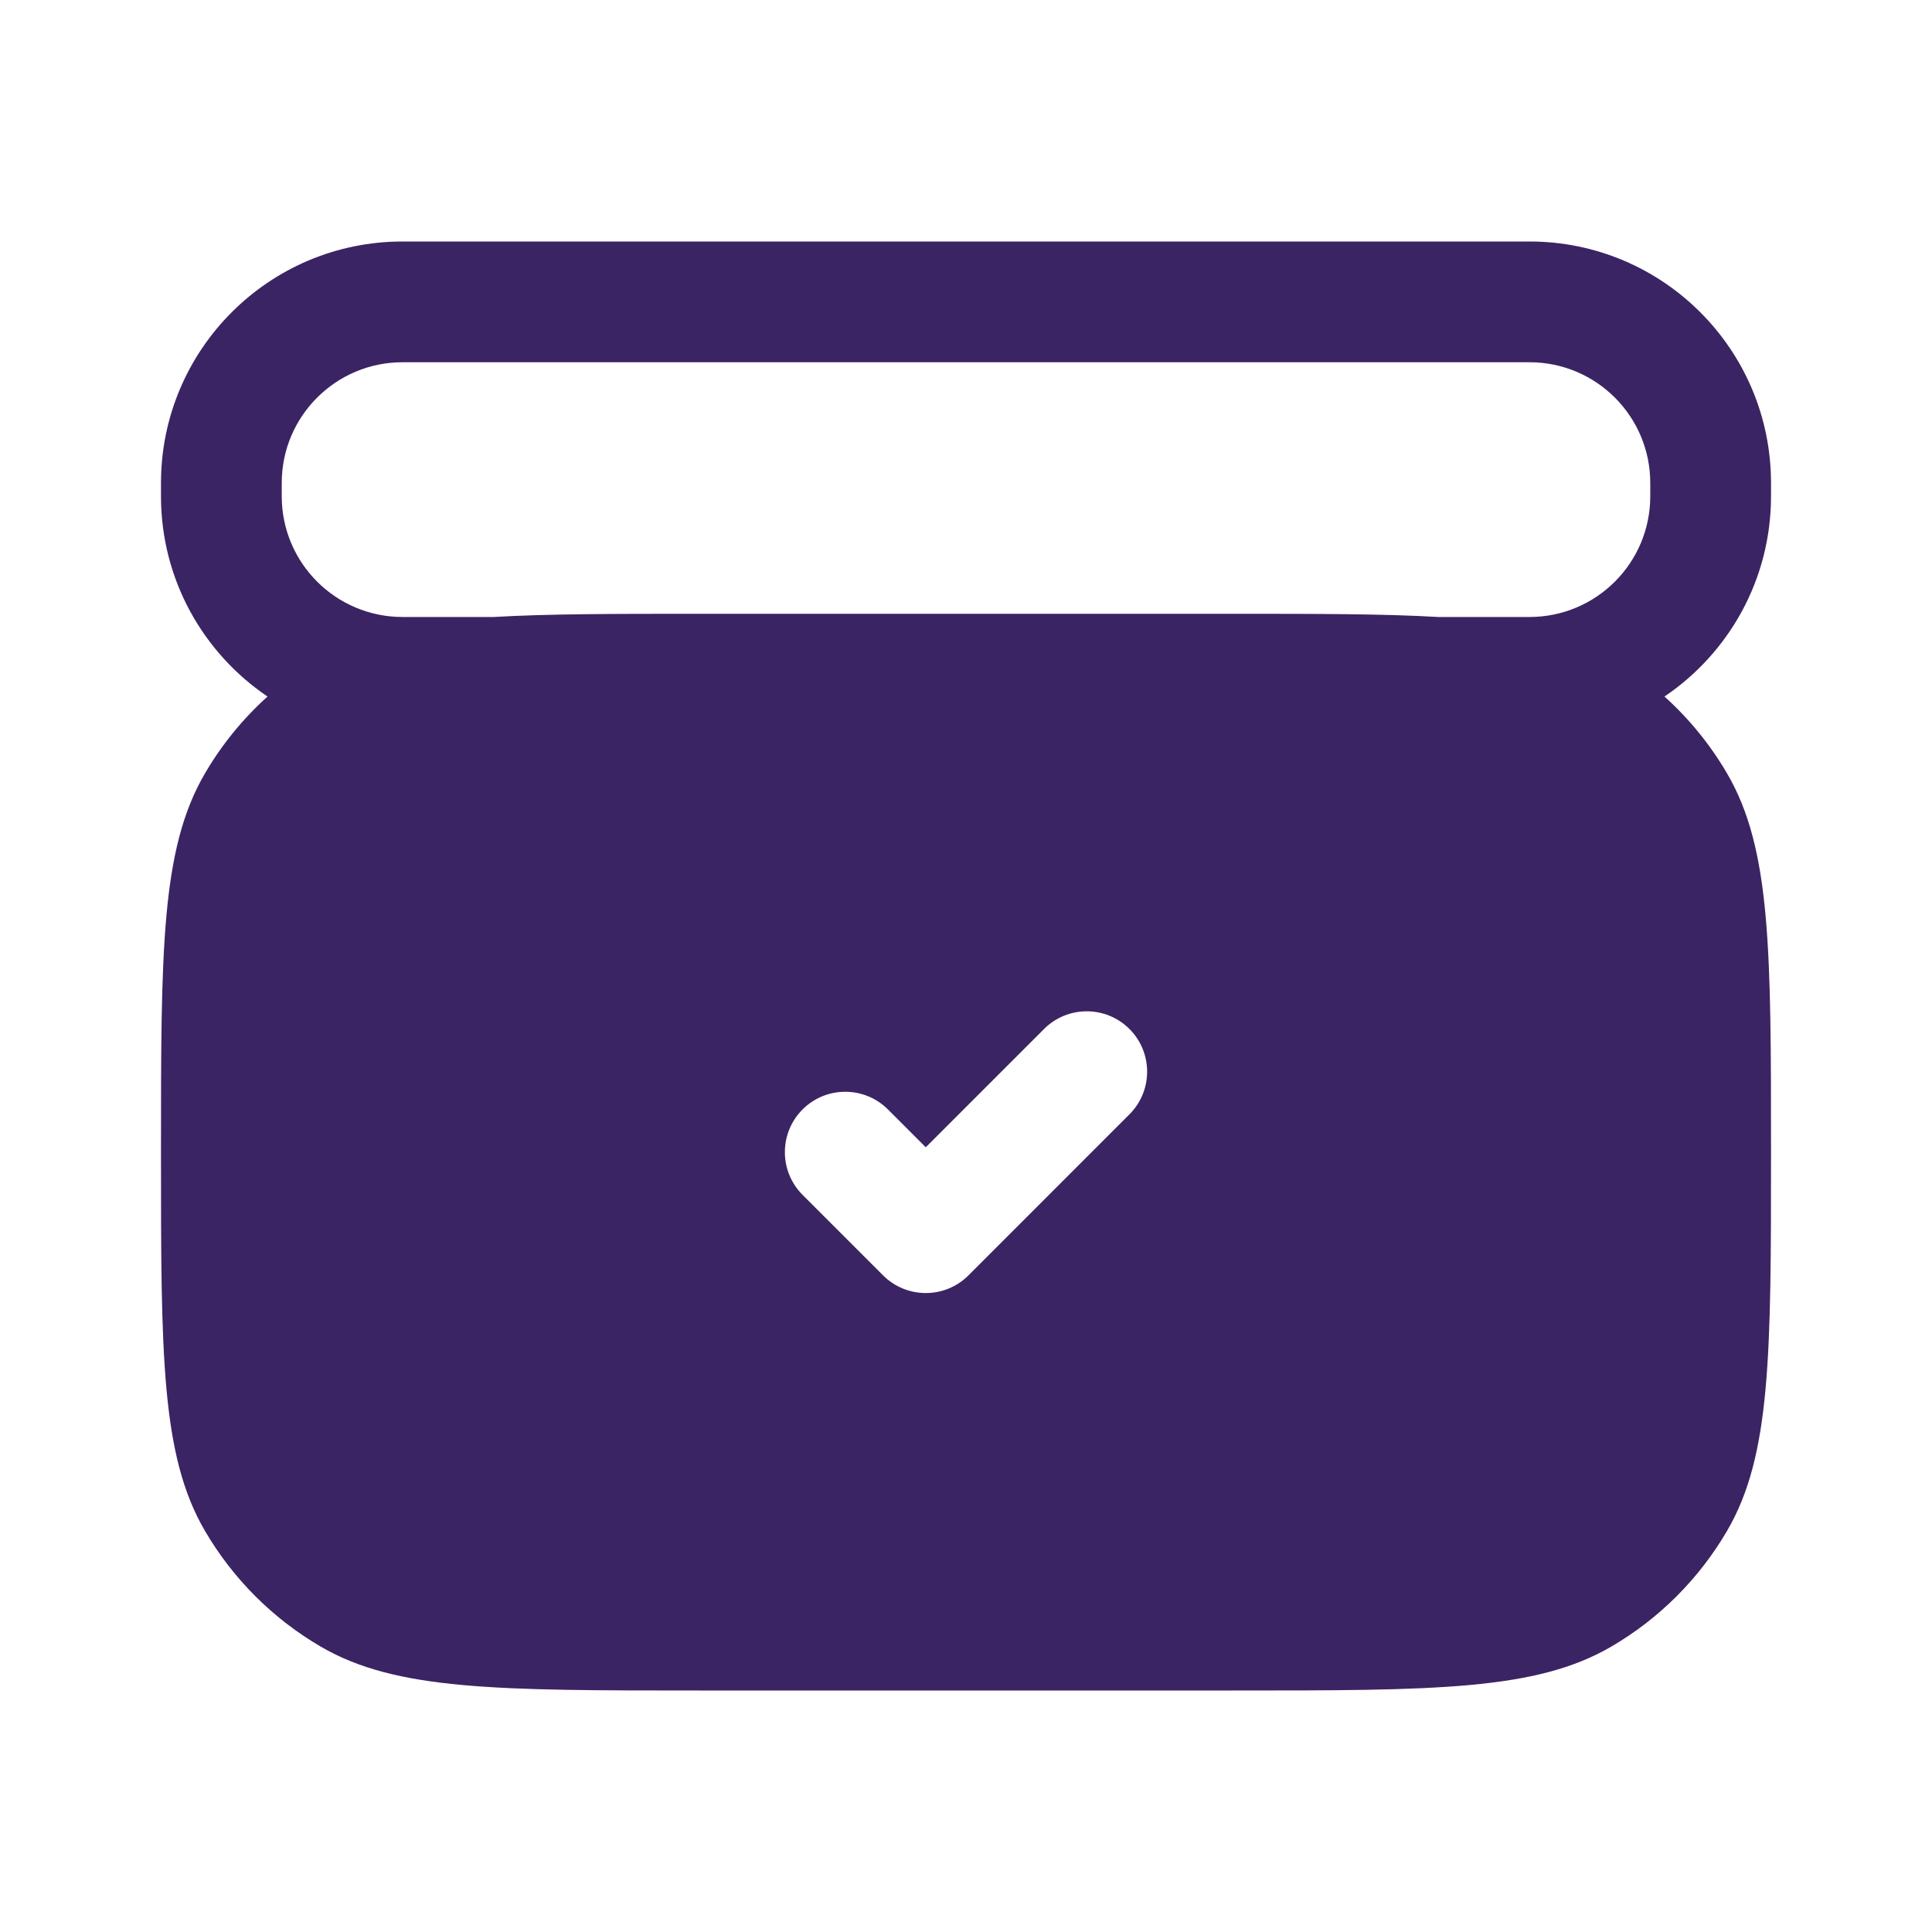 <svg width="40" height="40" viewBox="0 0 40 40" fill="none" xmlns="http://www.w3.org/2000/svg">
<g clip-path="url(#clip0_163_508)">
<path fill-rule="evenodd" clip-rule="evenodd" d="M31.667 7.5H8.334C6.953 7.5 5.833 8.619 5.833 10V10.274C5.833 11.655 6.953 12.774 8.334 12.774H10.223C11.353 12.708 12.735 12.708 14.479 12.708H25.521C27.266 12.708 28.647 12.708 29.777 12.774H31.667C33.047 12.774 34.167 11.655 34.167 10.274V10C34.167 8.619 33.047 7.5 31.667 7.5ZM3.333 10.274C3.333 12 4.208 13.522 5.539 14.421C5.028 14.881 4.589 15.419 4.24 16.018C3.333 17.574 3.333 19.667 3.333 23.854C3.333 28.041 3.333 30.134 4.24 31.69C4.82 32.685 5.648 33.513 6.643 34.093C8.199 35 10.293 35 14.479 35H25.521C29.708 35 31.801 35 33.357 34.093C34.352 33.513 35.18 32.685 35.76 31.69C36.667 30.134 36.667 28.041 36.667 23.854C36.667 19.667 36.667 17.574 35.76 16.018C35.411 15.419 34.972 14.881 34.461 14.421C35.792 13.522 36.667 12 36.667 10.274V10C36.667 7.239 34.428 5 31.667 5H8.334C5.572 5 3.333 7.239 3.333 10V10.274ZM23.384 23.071C23.872 22.583 23.872 21.792 23.384 21.304C22.896 20.816 22.104 20.816 21.616 21.304L19.167 23.753L18.384 22.97C17.896 22.482 17.104 22.482 16.616 22.97C16.128 23.458 16.128 24.25 16.616 24.738L18.283 26.405C18.771 26.893 19.563 26.893 20.051 26.405L23.384 23.071Z" fill="#3B2463"/>
</g>
<defs>
<clipPath id="clip0_163_508">
<rect width="40" height="40" fill="white"/>
</clipPath>
</defs>
</svg>
